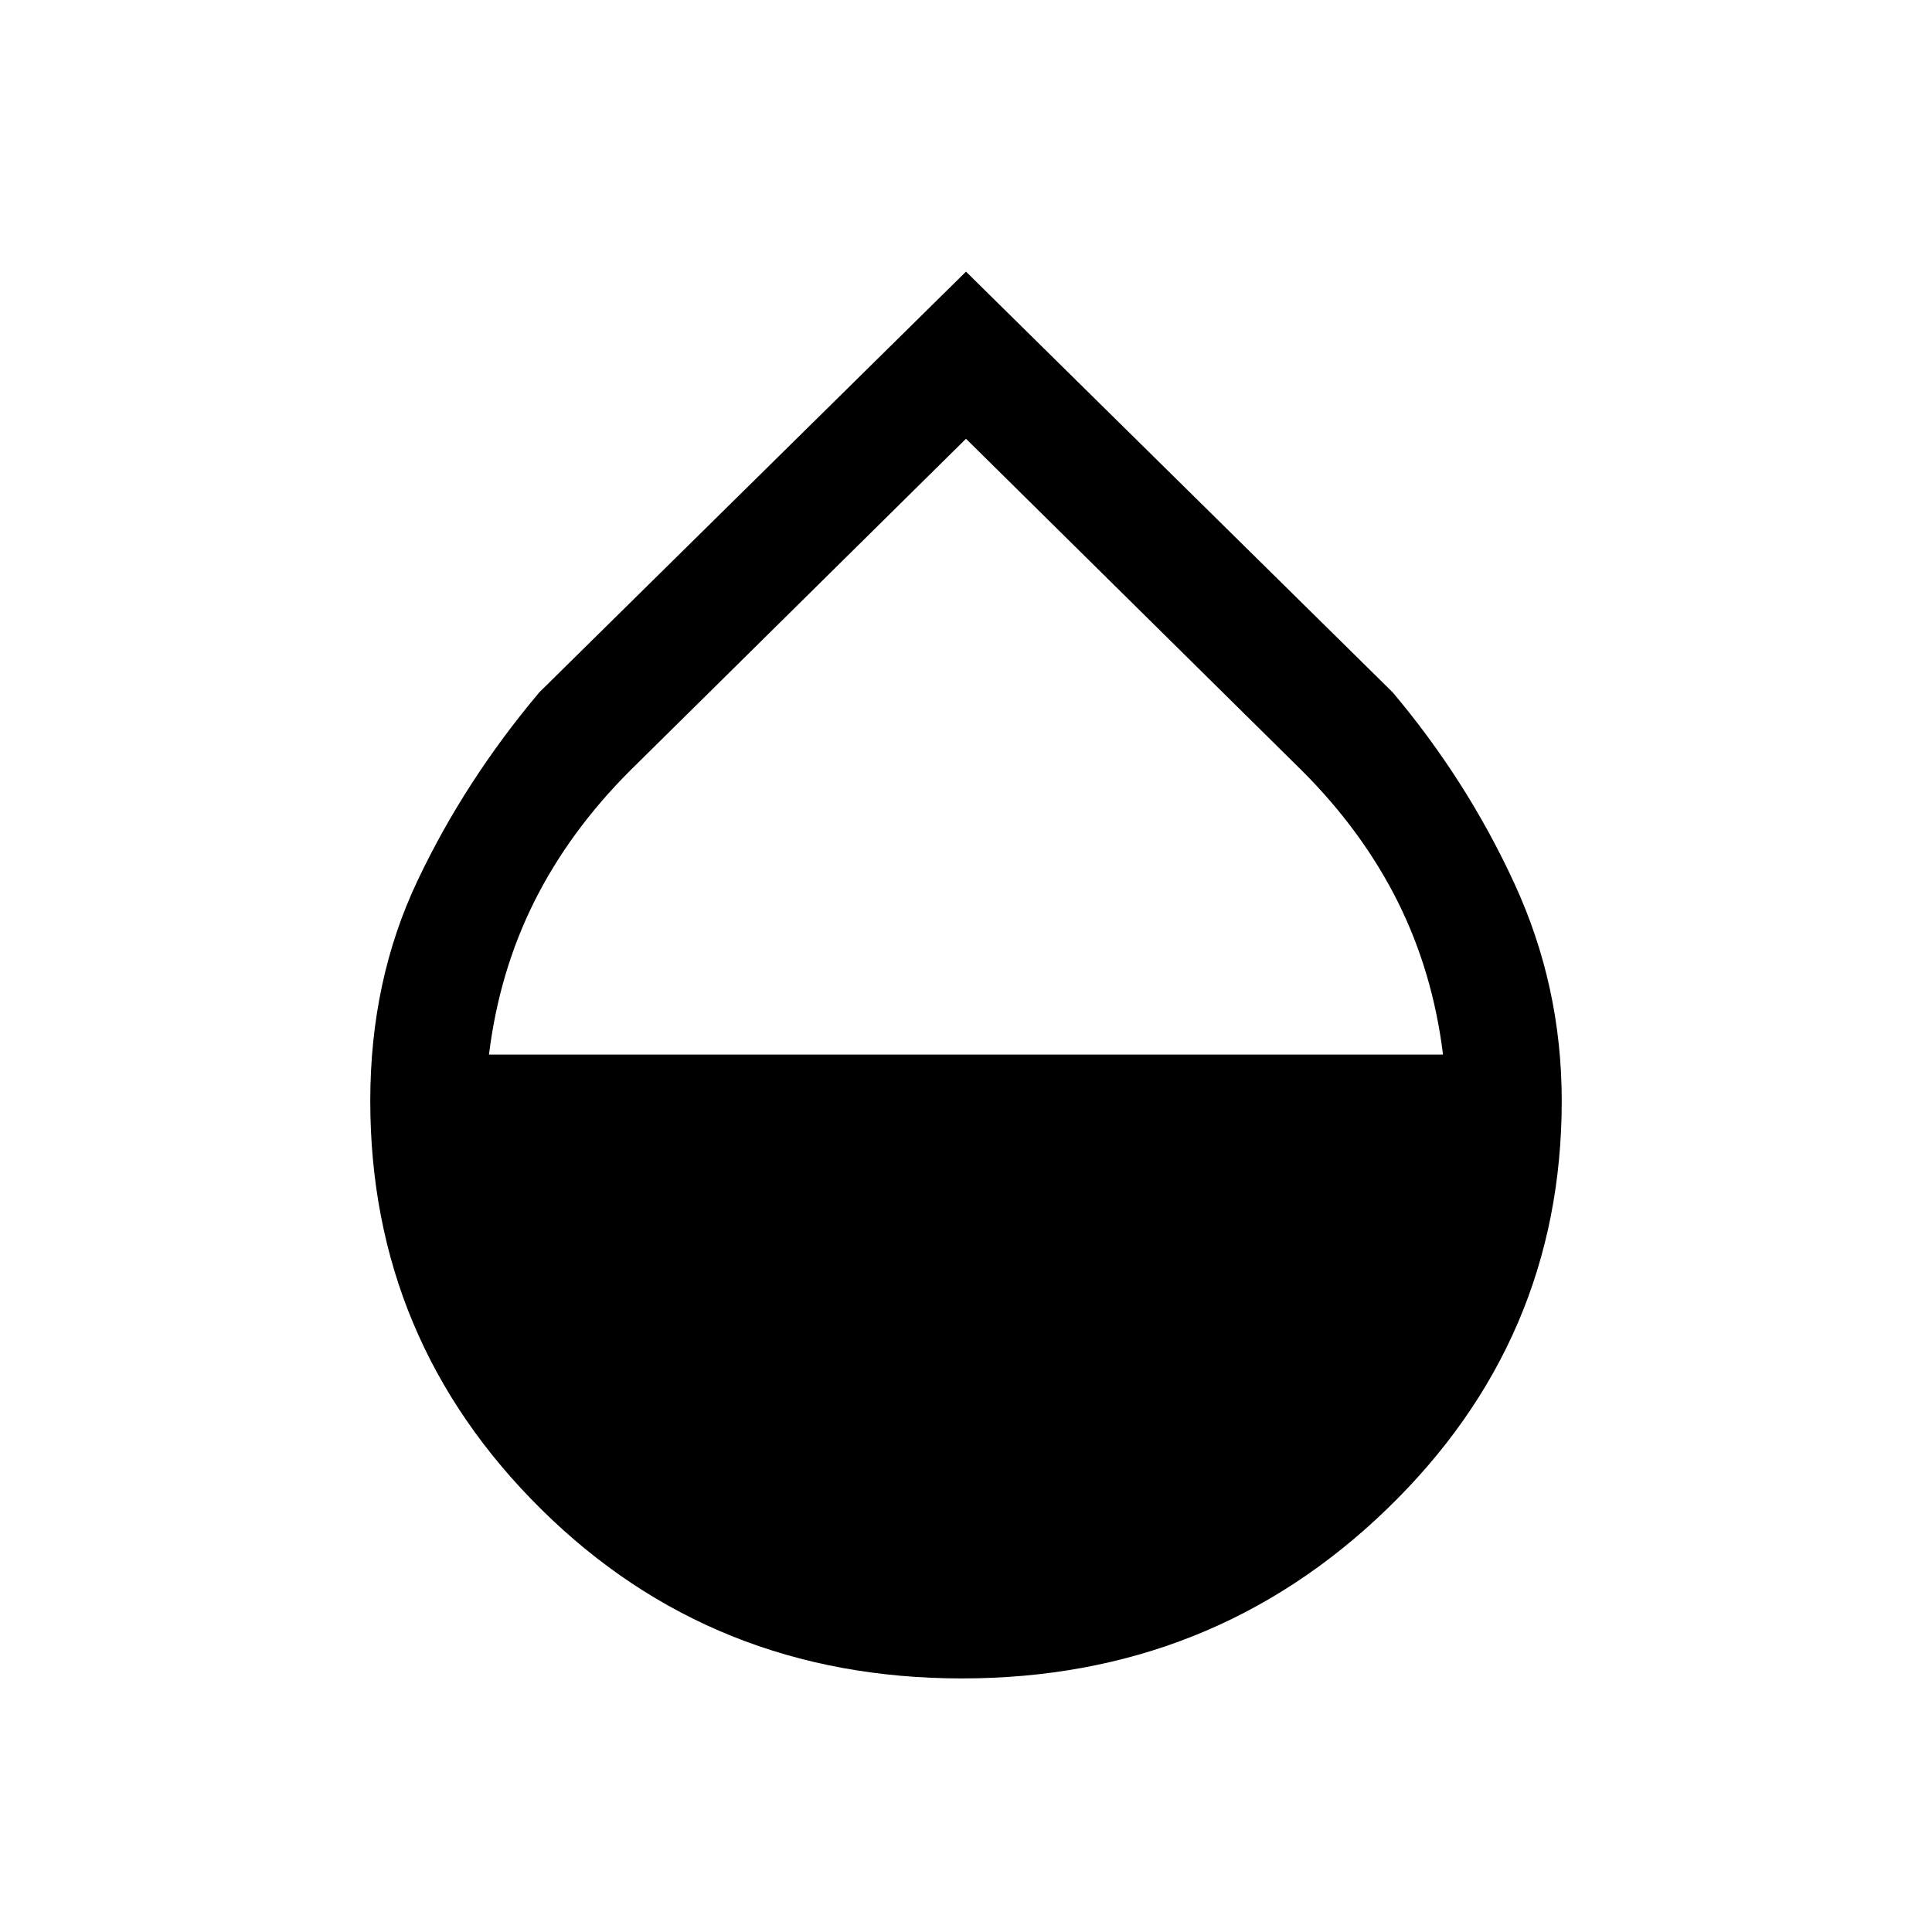 <svg xmlns="http://www.w3.org/2000/svg" height="20" width="20"><path d="M9.958 17.375q-2.583 0-4.354-1.75t-1.771-4.229q0-1.25.49-2.281.489-1.032 1.26-1.948L10 2.812l4.417 4.355q.771.916 1.26 1.979.49 1.062.49 2.25 0 2.479-1.813 4.229-1.812 1.75-4.396 1.75ZM10 4.542 6.521 7.979q-.625.625-.99 1.354-.364.729-.469 1.584h9.876q-.105-.855-.469-1.584-.365-.729-.99-1.354Z"/></svg>